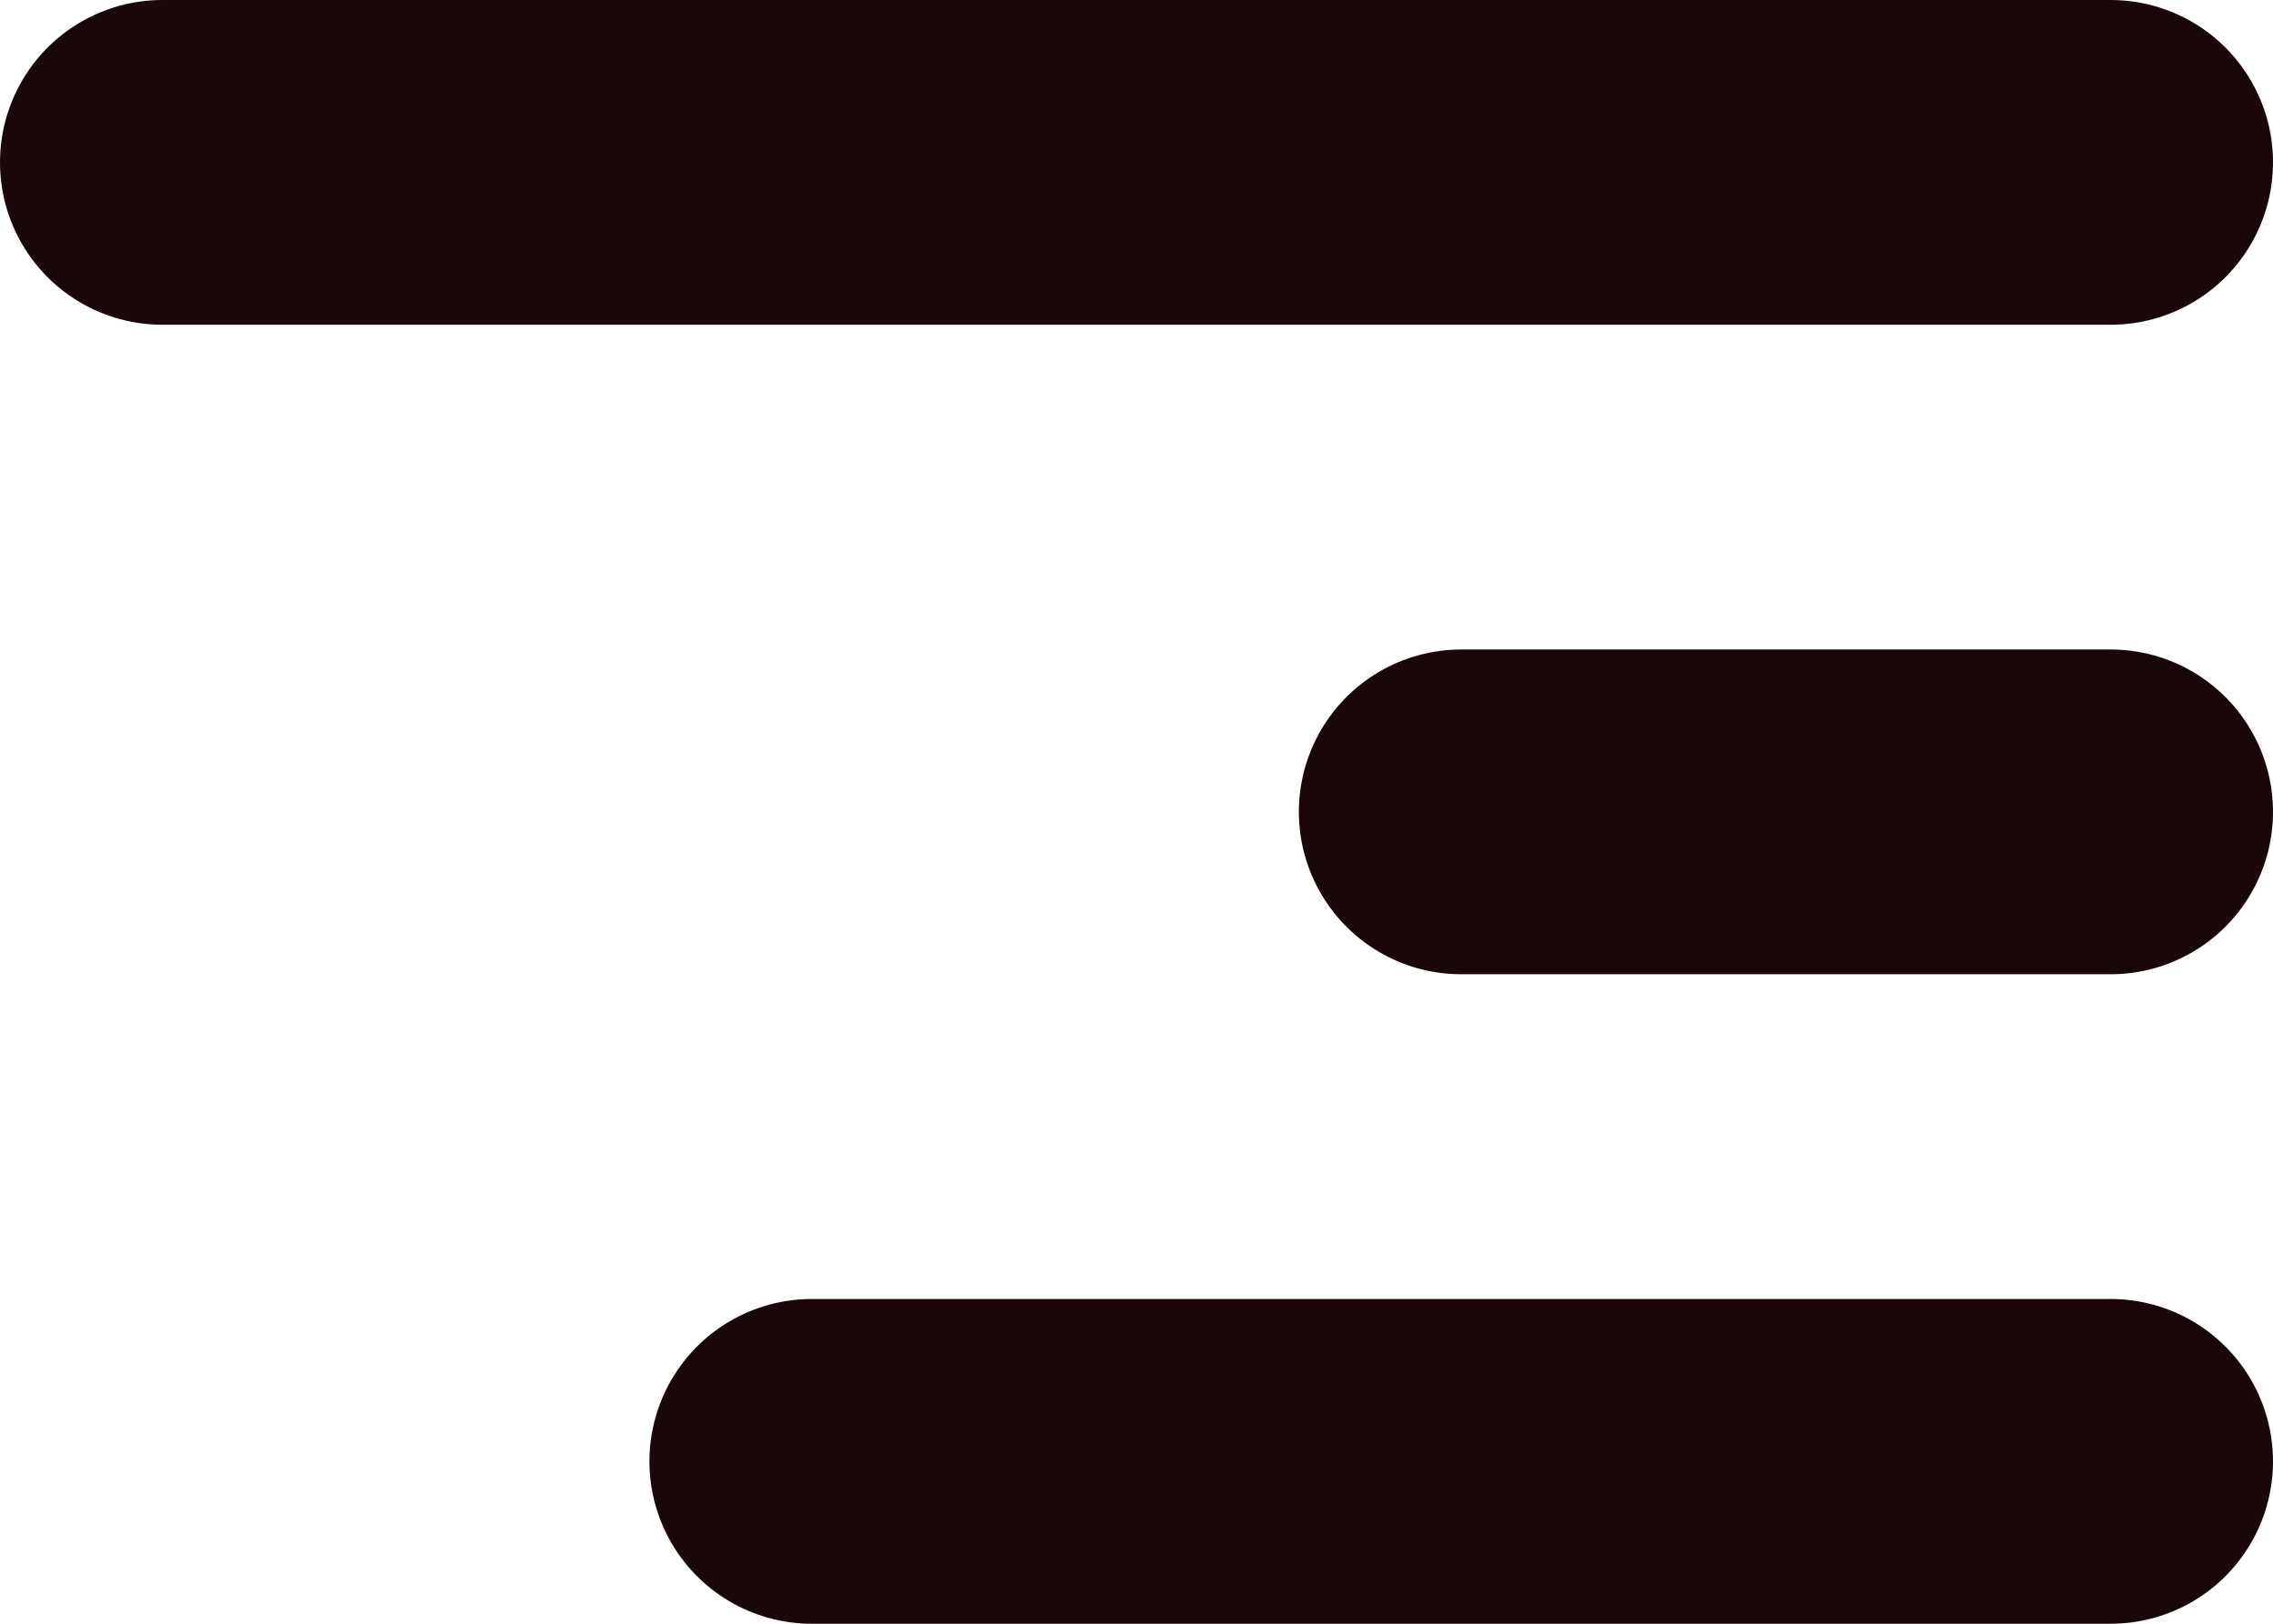 <svg width="21" height="15" viewBox="0 0 21 15" fill="none" xmlns="http://www.w3.org/2000/svg">
<path d="M19.5 1.5H1.5M19.5 7.5H13.5M19.5 13.5H7.5" stroke="#1A0709" stroke-width="3" stroke-linecap="round" stroke-linejoin="round"/>
</svg>
